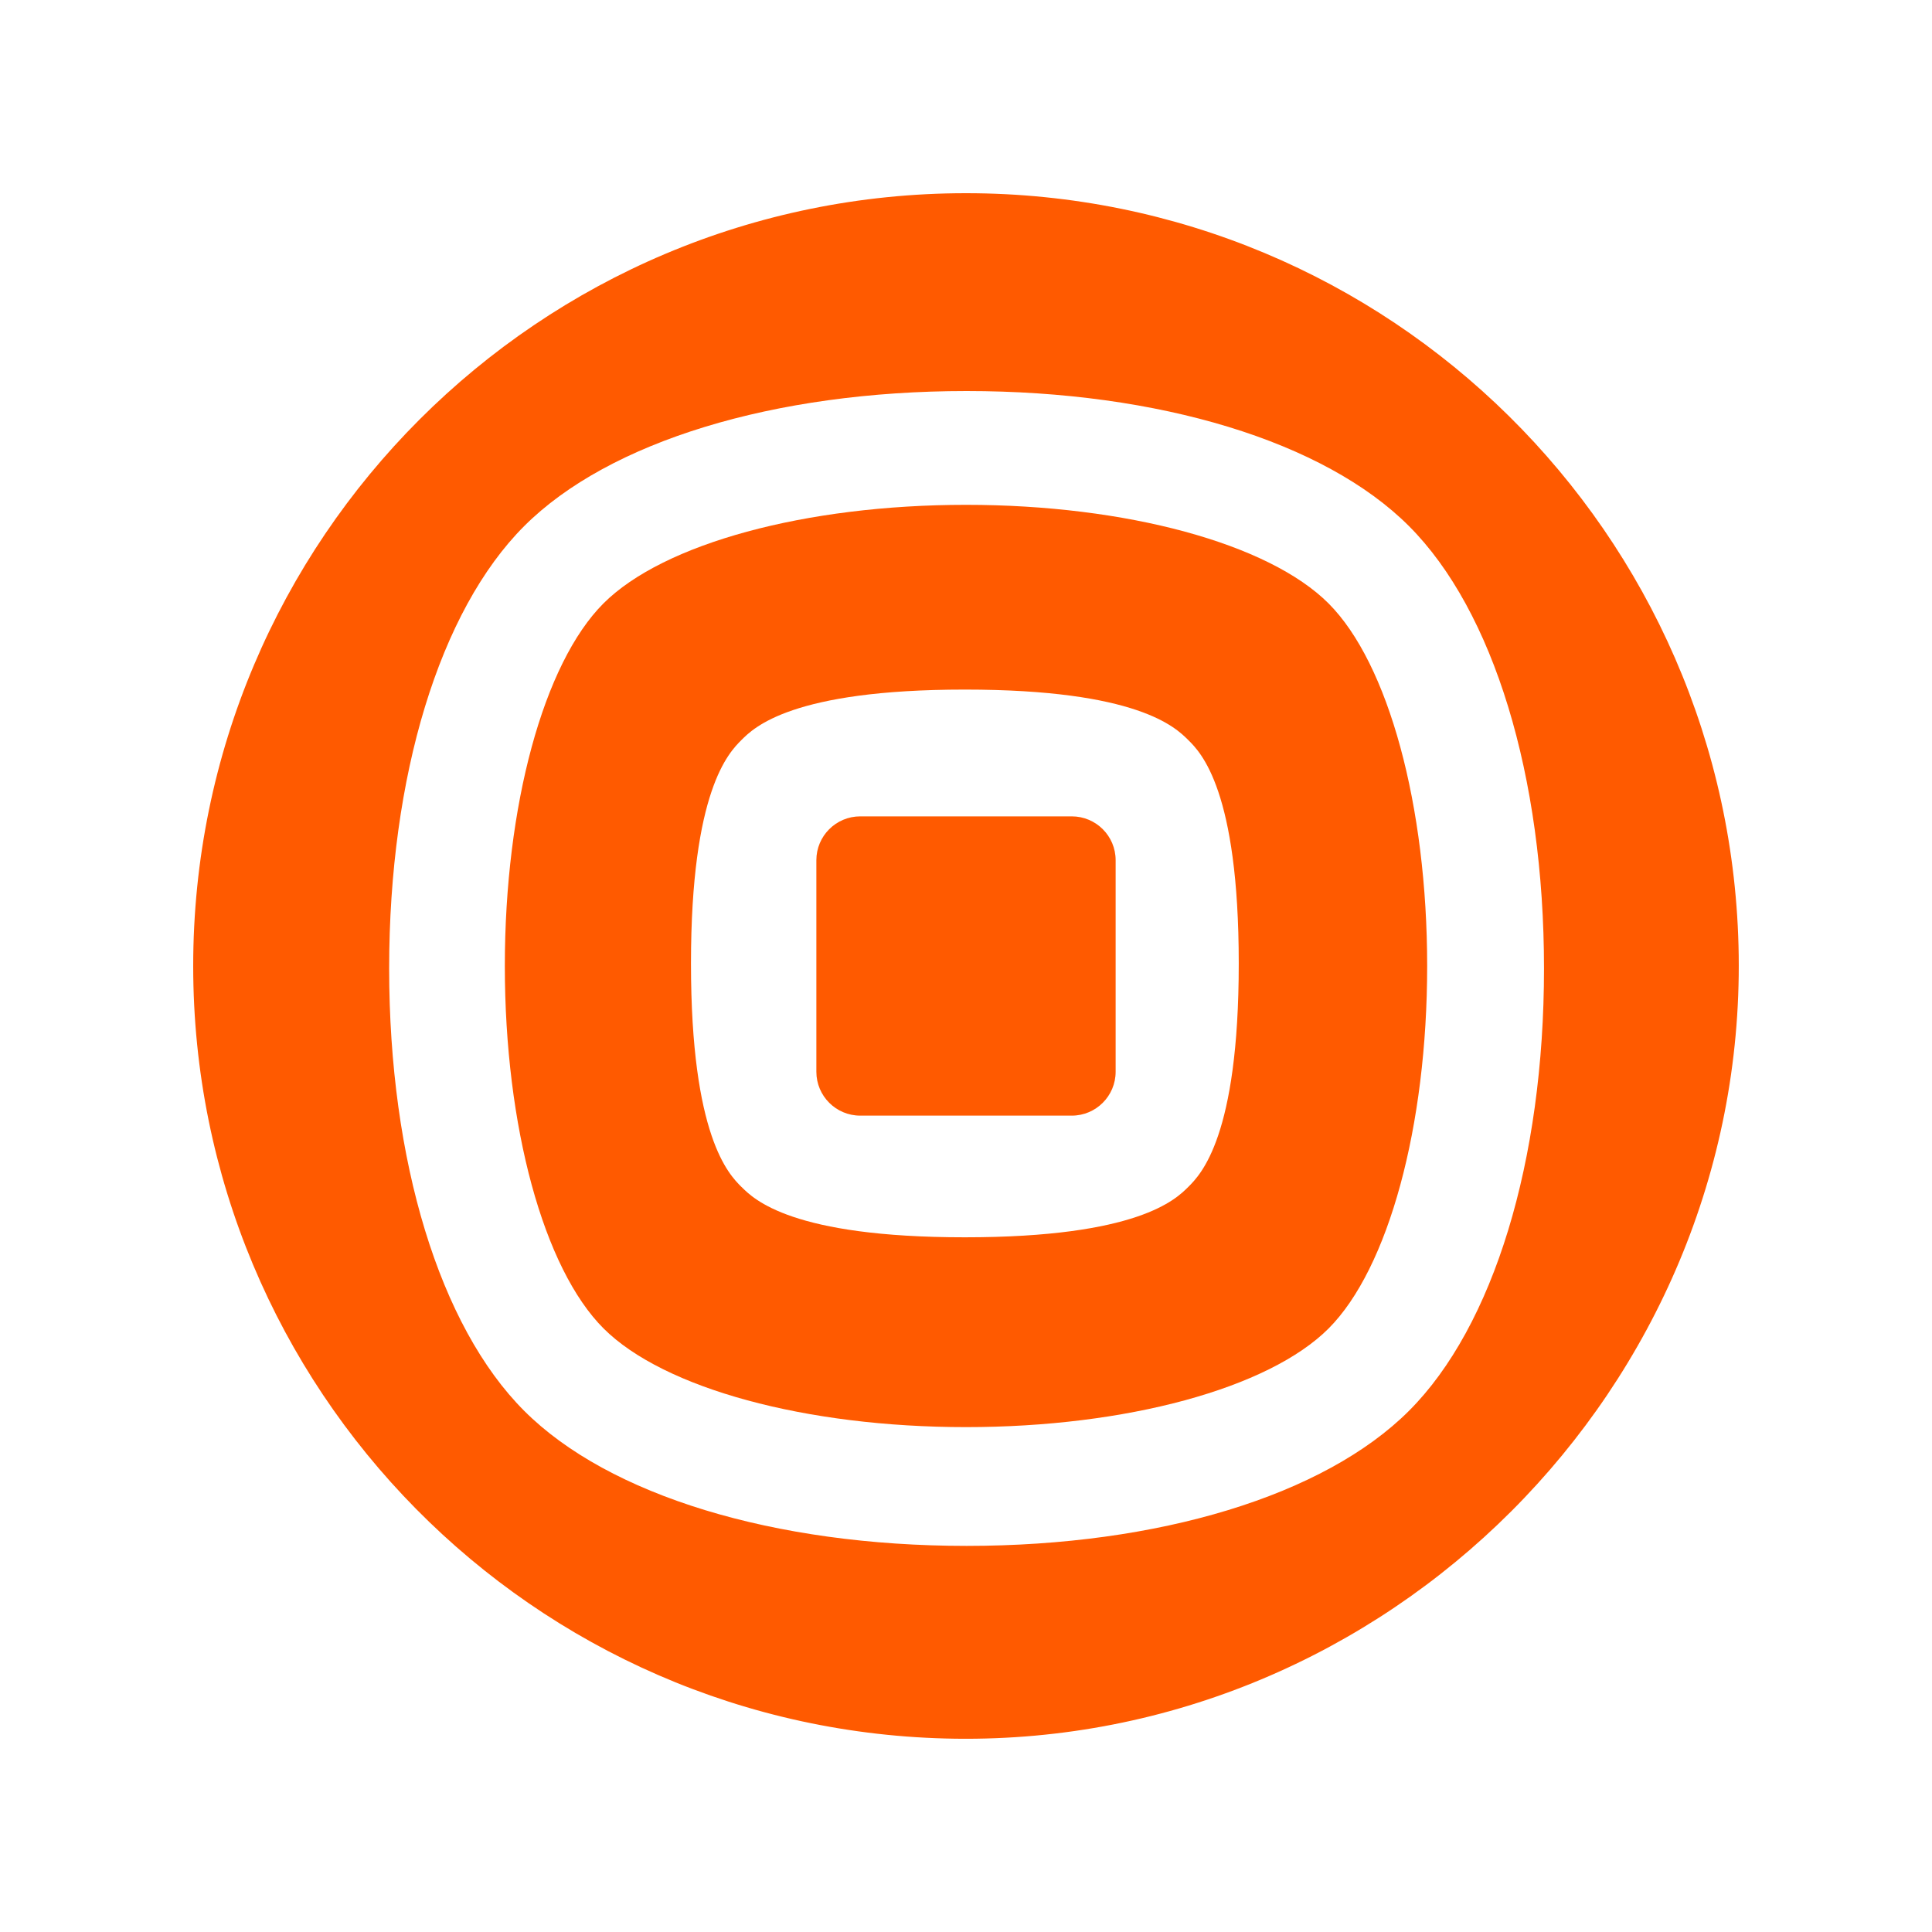 <svg xmlns:xlink="http://www.w3.org/1999/xlink"  width="40px" height="40px" viewBox="0 0 40 40" fill="none" xmlns="http://www.w3.org/2000/svg" class="bepo-brand-icon-svg zwub5m0"><path d="M17.81 16.902H22.19C22.691 16.902 23.098 17.308 23.098 17.809V22.19C23.098 22.691 22.691 23.098 22.19 23.098H17.81C17.309 23.098 16.902 22.691 16.902 22.19V17.809C16.902 17.308 17.309 16.902 17.81 16.902Z" fill="#FF5A00"></path><path fill-rule="evenodd" clip-rule="evenodd" d="M12.494 12.493C13.734 11.253 16.68 10.452 20 10.452C23.319 10.452 26.267 11.253 27.506 12.493C28.746 13.734 29.548 16.68 29.548 20C29.548 23.319 28.746 26.265 27.506 27.506C26.266 28.746 23.315 29.547 20 29.547C16.684 29.547 13.742 28.746 12.498 27.506C11.253 26.265 10.452 23.319 10.452 20C10.452 16.68 11.253 13.734 12.494 12.493ZM15.35 24.573V24.572C15.609 24.831 16.396 25.617 19.976 25.617C23.555 25.617 24.343 24.832 24.602 24.574C24.86 24.316 25.647 23.529 25.647 19.948C25.647 16.366 24.863 15.58 24.602 15.322L24.599 15.319C24.336 15.058 23.546 14.277 19.976 14.277C16.395 14.277 15.609 15.063 15.35 15.322C15.092 15.58 14.306 16.366 14.306 19.948C14.306 23.529 15.092 24.316 15.35 24.573Z" fill="#FF5A00"></path><path fill-rule="evenodd" clip-rule="evenodd" d="M20 4C11.164 4 4 11.16 4 20C4 28.762 11.044 35.88 19.779 35.998C28.728 36.119 36.119 28.727 35.998 19.778C35.879 11.044 28.762 4 20 4ZM20.012 32.006C16.027 32.006 12.603 30.961 10.853 29.21C9.103 27.46 8.057 24.036 8.057 20.051C8.057 16.066 9.102 12.642 10.853 10.892C12.604 9.142 16.027 8.096 20.012 8.096C23.997 8.096 27.421 9.14 29.171 10.892C30.921 12.643 31.967 16.066 31.967 20.051C31.967 24.036 30.922 27.46 29.171 29.21C27.42 30.96 23.997 32.006 20.012 32.006Z" fill="#FF5A00"></path></svg>